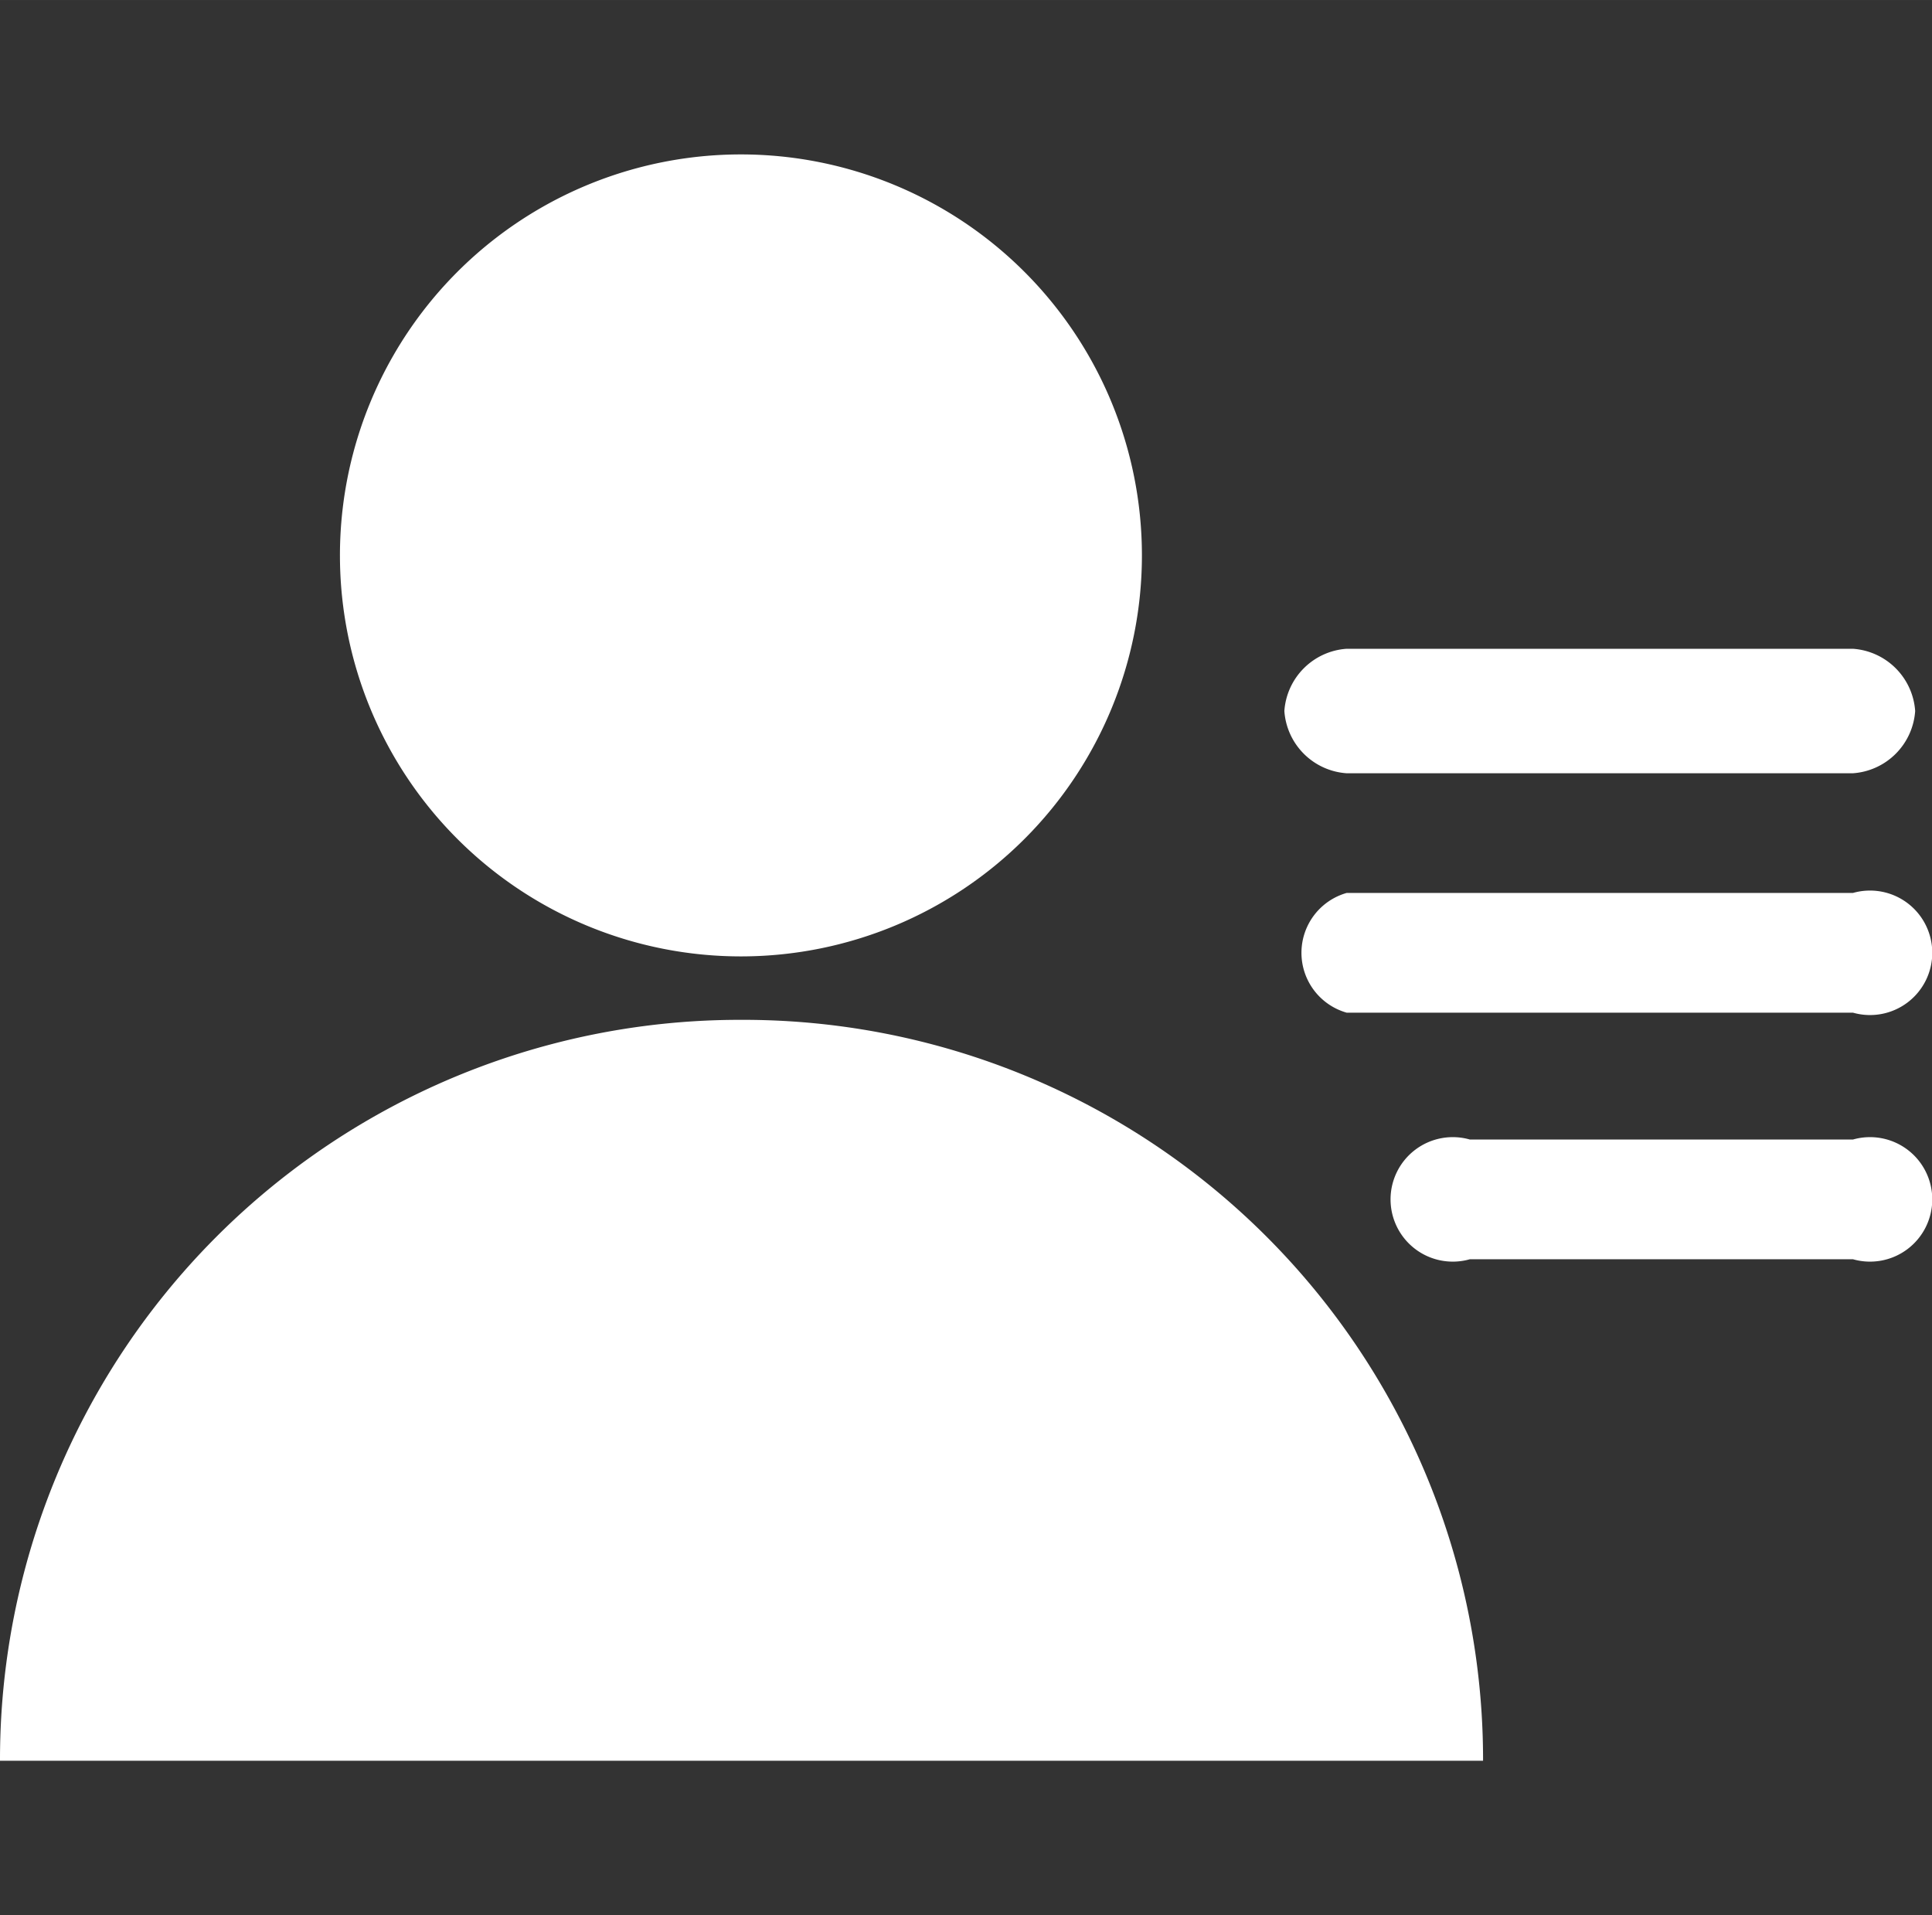 <?xml version="1.0" standalone="no"?><!DOCTYPE svg PUBLIC "-//W3C//DTD SVG 1.1//EN" "http://www.w3.org/Graphics/SVG/1.1/DTD/svg11.dtd"><svg class="icon" width="200px" height="198.26px" viewBox="0 0 1033 1024" version="1.1" xmlns="http://www.w3.org/2000/svg"><rect x="0" y="0" width="1033" height="1024" fill="#333333" stroke="none"/><path fill="#ffffff" d="M181.761 297.6a214.4 214.4 0 1 0 214.4-215.04 214.4 214.4 0 0 0-214.4 215.04z m214.4 247.68A395.52 395.52 0 0 0 0.001 941.44h792.96a395.52 395.52 0 0 0-396.8-396.16zM720.001 413.44h270.72a35.84 35.84 0 0 0 33.28-33.28 35.84 35.84 0 0 0-33.28-33.28H720.001a35.84 35.84 0 0 0-33.28 33.28A35.84 35.84 0 0 0 720.001 413.44z m270.72 64H720.001a33.28 33.28 0 0 0 0 64h270.72a33.28 33.28 0 1 0 0-64z m0 131.84h-204.8a33.28 33.28 0 1 0 0 64h204.8a33.28 33.28 0 1 0 0-64z m0 0"  /></svg>